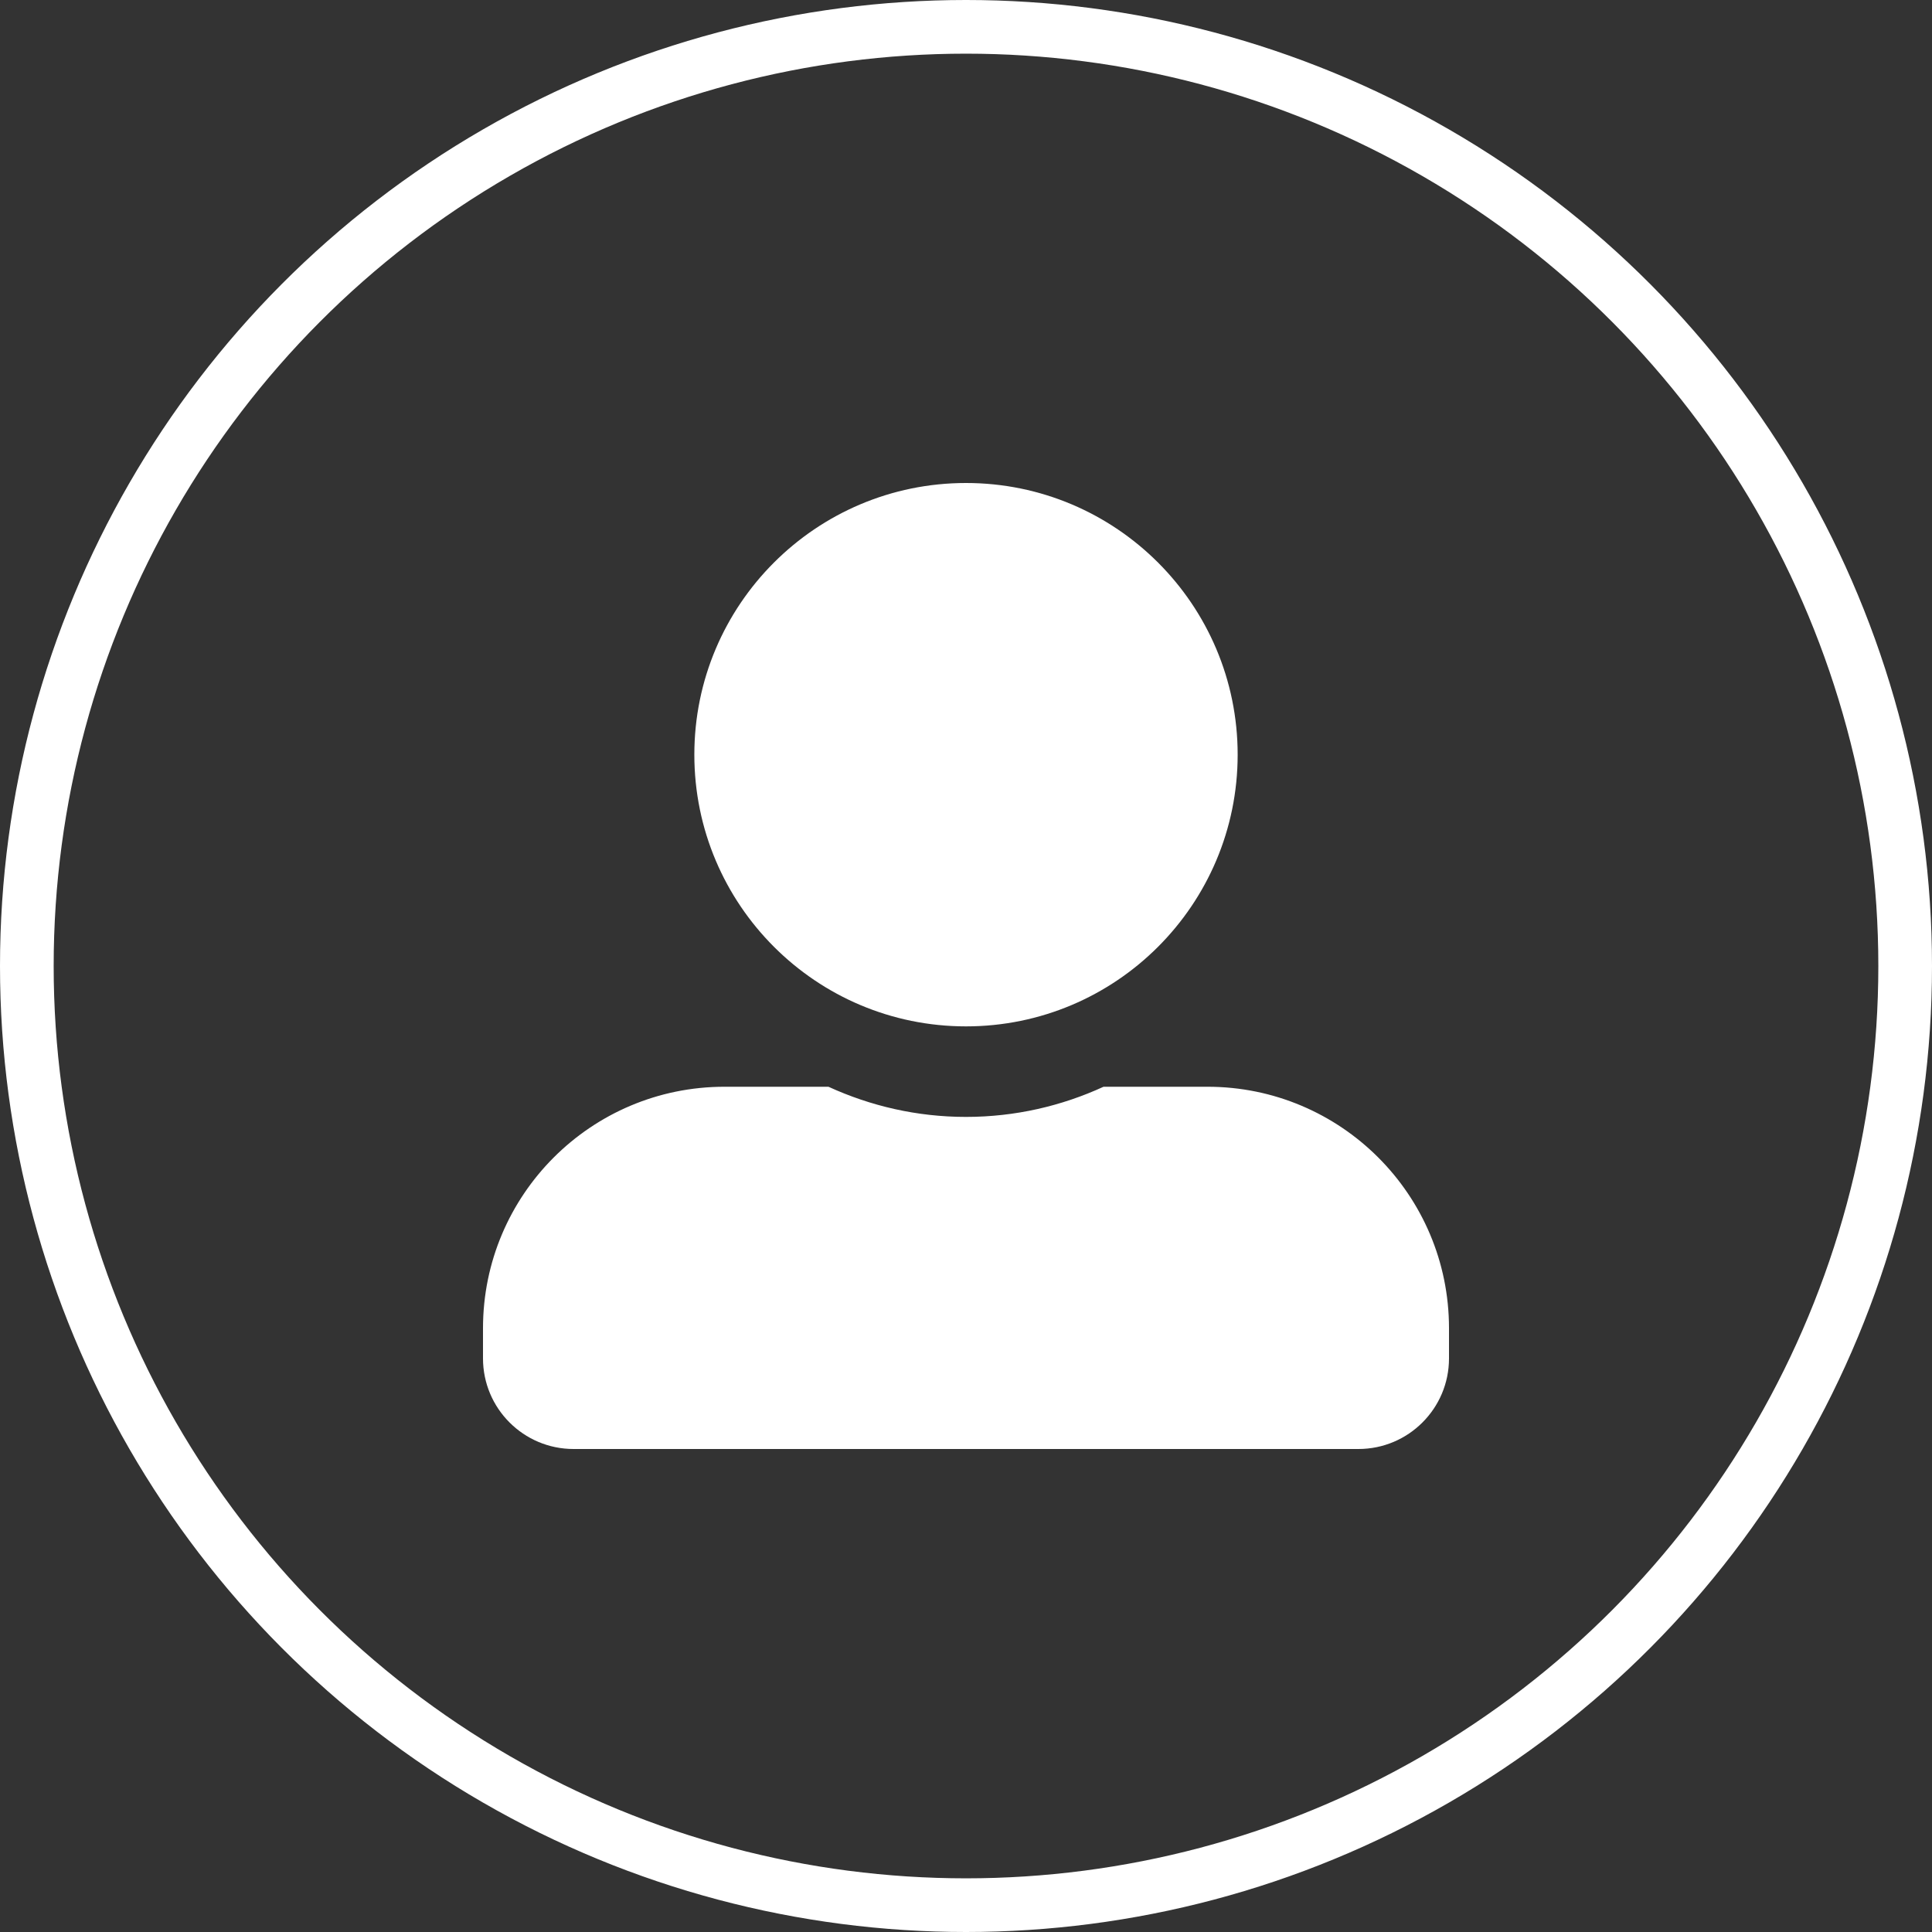 <svg width="36" height="36" viewBox="0 0 36 36" fill="none" xmlns="http://www.w3.org/2000/svg">
<rect x="0" y="0" width="36" height="36" fill="#333333" stroke="none"/>
<path d="M18 19.125C20.795 19.125 23.062 16.857 23.062 14.062C23.062 11.268 20.795 9 18 9C15.205 9 12.938 11.268 12.938 14.062C12.938 16.857 15.205 19.125 18 19.125ZM22.5 20.25H20.563C19.782 20.609 18.914 20.812 18 20.812C17.086 20.812 16.221 20.609 15.437 20.25H13.5C11.014 20.25 9 22.265 9 24.75V25.312C9 26.244 9.756 27 10.688 27H25.312C26.244 27 27 26.244 27 25.312V24.75C27 22.265 24.985 20.25 22.5 20.25Z" fill="white"/>
<circle cx="18" cy="18" r="17.5" stroke="white"/>
</svg>
